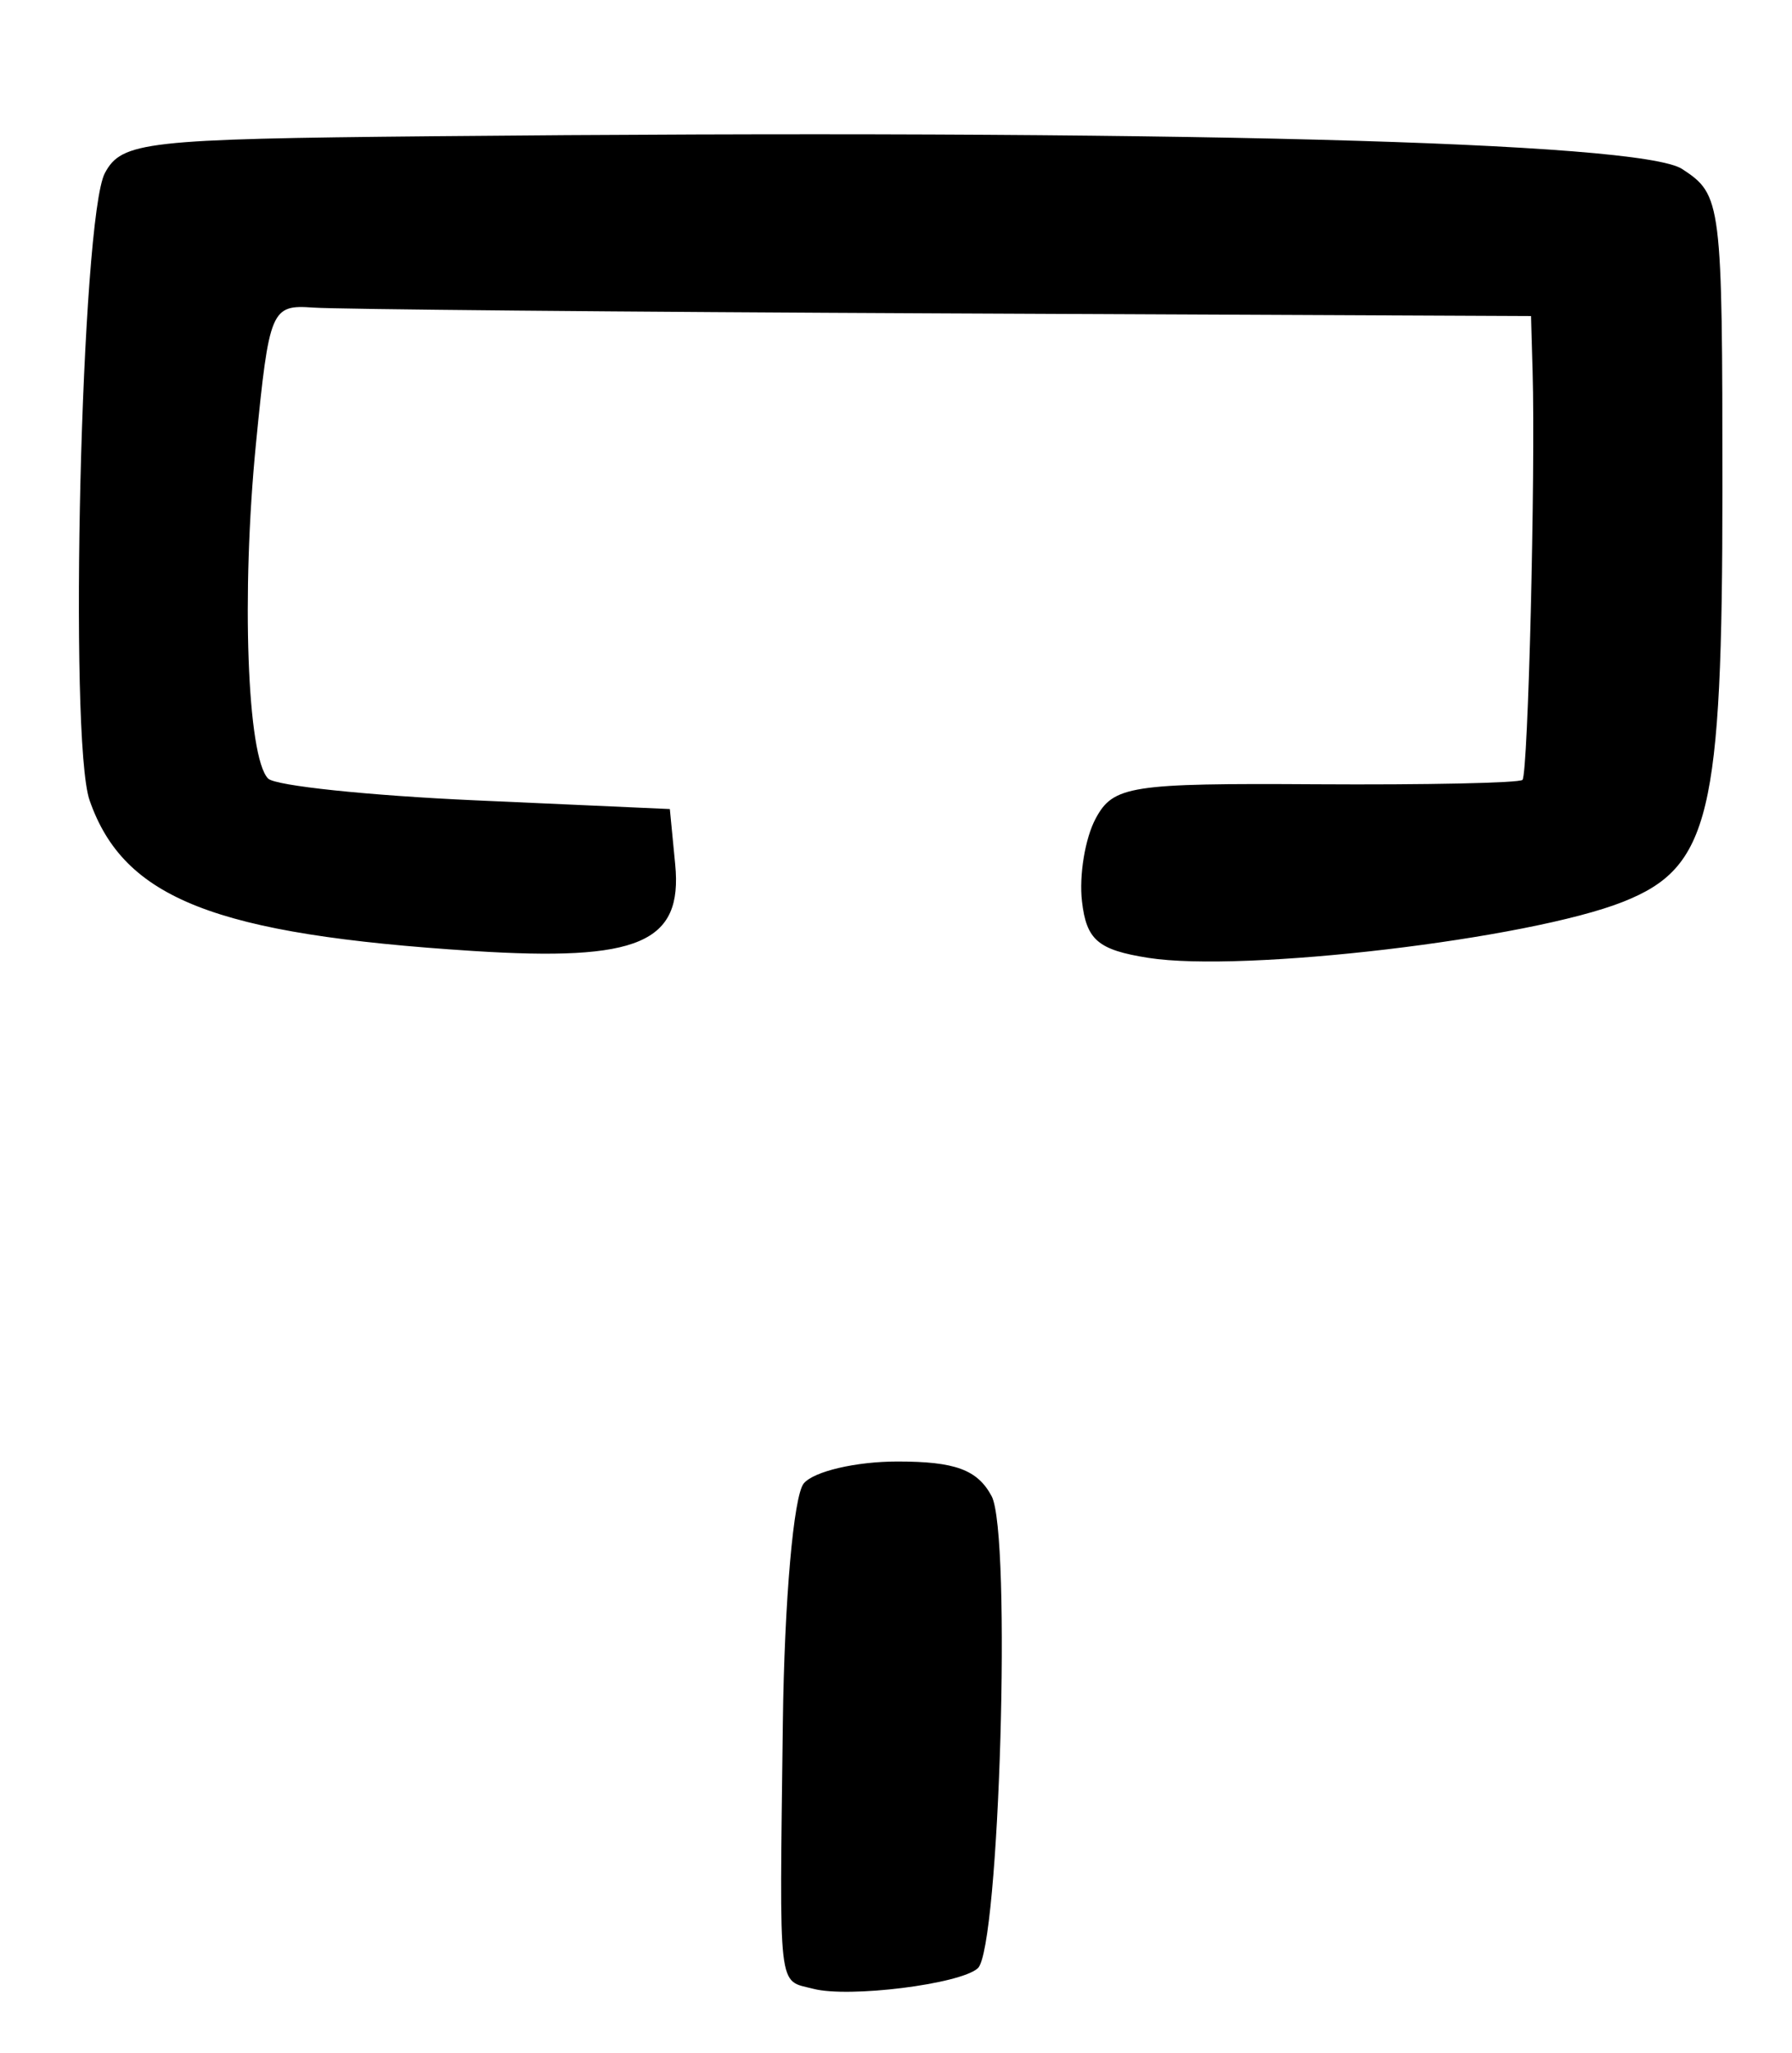 <?xml version="1.0" encoding="UTF-8" standalone="no"?>
<!-- Created with Inkscape (http://www.inkscape.org/) -->

<svg
   version="1.1"
   id="svg22"
   width="137.333"
   height="157.333"
   viewBox="0 0 137.333 157.333"
   sodipodi:docname="0092.svg"
   inkscape:version="1.1.2 (0a00cf5339, 2022-02-04)"
   xmlns:inkscape="http://www.inkscape.org/namespaces/inkscape"
   xmlns:sodipodi="http://sodipodi.sourceforge.net/DTD/sodipodi-0.dtd"
   xmlns="http://www.w3.org/2000/svg"
   xmlns:svg="http://www.w3.org/2000/svg">
  <defs
     id="defs26" />
  <sodipodi:namedview
     id="namedview24"
     pagecolor="#ffffff"
     bordercolor="#666666"
     borderopacity="1.0"
     inkscape:pageshadow="2"
     inkscape:pageopacity="0.0"
     inkscape:pagecheckerboard="0"
     showgrid="false"
     inkscape:zoom="5.548729"
     inkscape:cx="19.82436"
     inkscape:cy="78.576553"
     inkscape:window-width="2560"
     inkscape:window-height="1299"
     inkscape:window-x="0"
     inkscape:window-y="32"
     inkscape:window-maximized="1"
     inkscape:current-layer="g28" />
  <g
     inkscape:groupmode="layer"
     inkscape:label="Image"
     id="g28">
    <path
       style="fill:#000000;stroke-width:1.333"
       d="m 62.333,152.41 c -2.748,-0.714 -2.598,0.589 -2.338,-20.396 0.116,-9.311 0.822,-17.393 1.602,-18.333 C 62.365,112.757 65.599,112 68.783,112 c 4.417,0 6.127,0.63 7.211,2.655 1.537,2.872 0.606,34.686 -1.059,36.181 -1.357,1.219 -9.873,2.283 -12.602,1.574 z M 88,73.404 c -3.854,-0.609 -4.739,-1.364 -5.082,-4.338 -0.229,-1.98 0.242,-4.829 1.046,-6.331 1.348,-2.519 2.653,-2.723 16.872,-2.634 8.476,0.053 15.604,-0.098 15.841,-0.336 0.432,-0.435 1.005,-23.46 0.778,-31.321 l -0.121,-4.223 -45,-0.205 c -24.75,-0.113 -46.5,-0.313 -48.333,-0.444 -3.218,-0.231 -3.369,0.128 -4.385,10.428 -1.133,11.488 -0.677,24.045 0.933,25.665 0.547,0.551 7.698,1.302 15.89,1.668 l 14.895,0.667 0.411,4.245 c 0.582,6.009 -2.778,7.445 -15.508,6.63 C 16.472,71.609 9.493,68.867 6.867,61.336 5.249,56.694 6.225,16.649 8.039,13.26 9.327,10.855 11.139,10.65 33.047,10.441 89.567,9.901 125.705,10.848 128.917,12.953 131.938,14.933 132,15.429 132,37.553 c 0,24.903 -0.967,28.918 -7.604,31.552 -7.211,2.863 -29.112,5.449 -36.396,4.299 z"
       id="path1242" />
  </g>
</svg>
